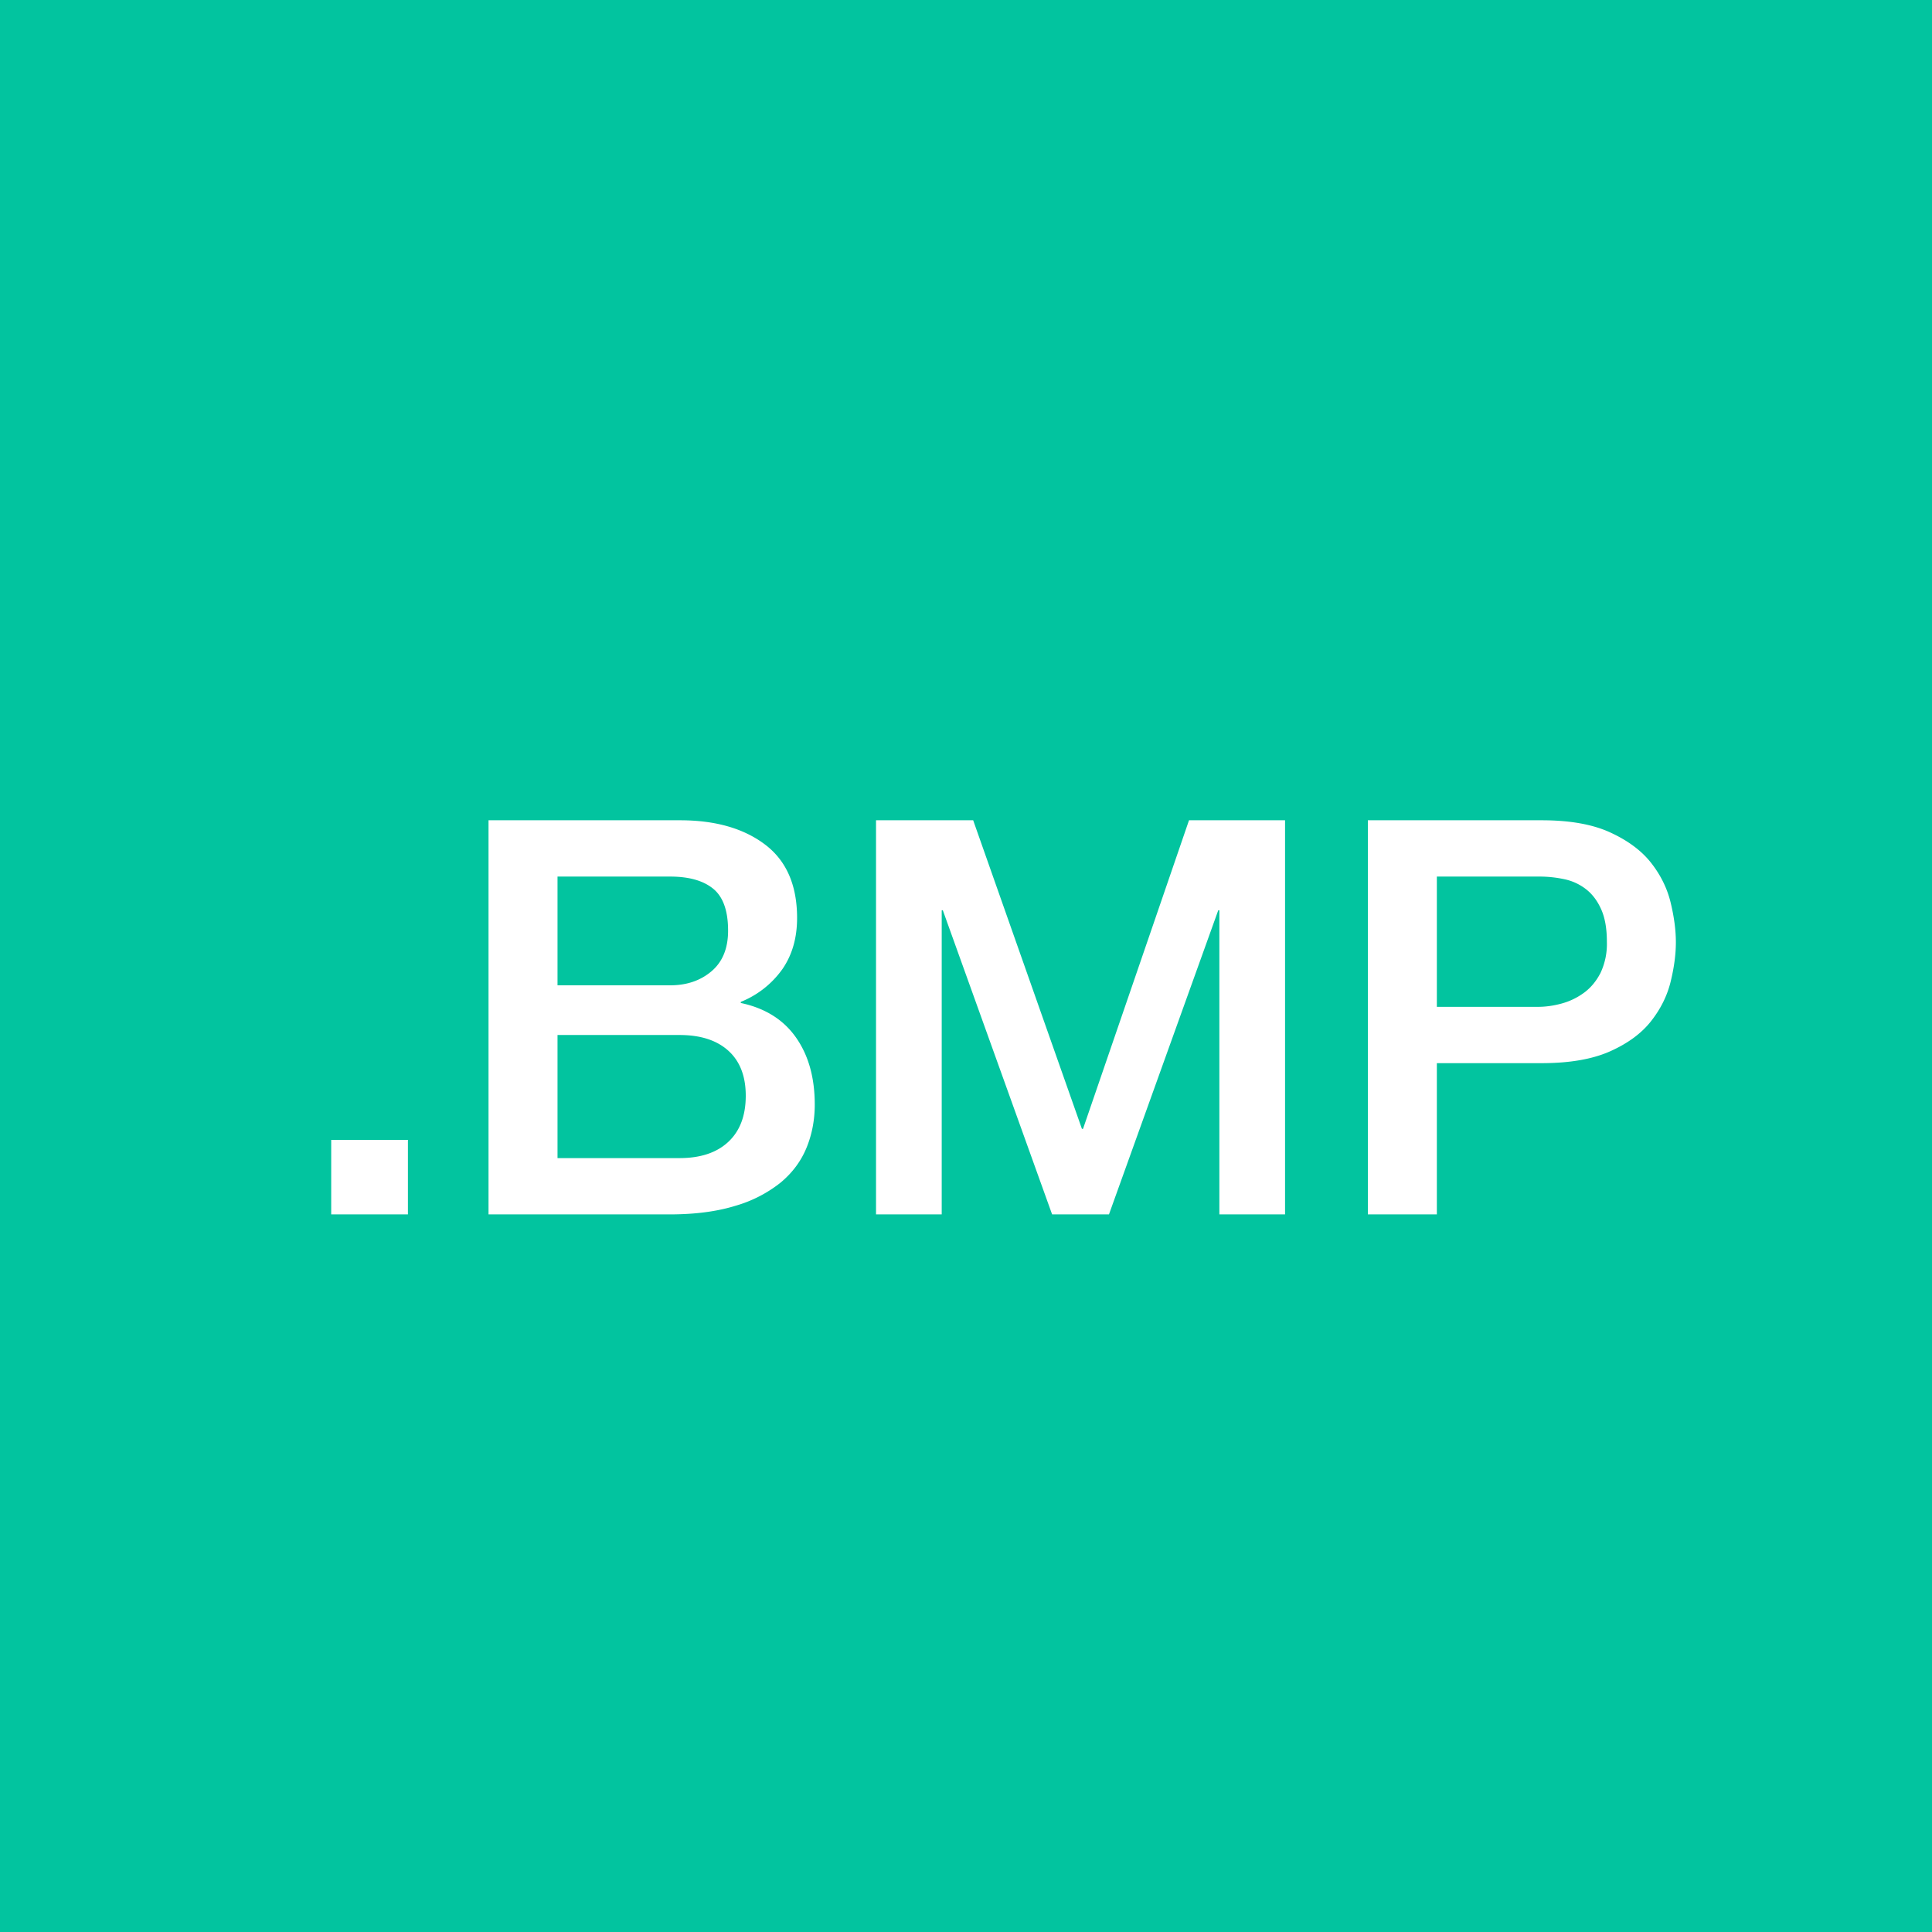 <?xml version="1.0" standalone="no"?><!DOCTYPE svg PUBLIC "-//W3C//DTD SVG 1.1//EN" "http://www.w3.org/Graphics/SVG/1.1/DTD/svg11.dtd"><svg t="1554950184223" class="icon" style="" viewBox="0 0 1024 1024" version="1.1" xmlns="http://www.w3.org/2000/svg" p-id="9087" xmlns:xlink="http://www.w3.org/1999/xlink" width="200" height="200"><defs><style type="text/css"></style></defs><path d="M0 0h1024v1024H0z" fill="#02C49F" p-id="9088"></path><path d="M175.543 604.16h40.667V643.657H175.543v-39.497z m119.954-81.92h59.685c8.777 0 16.091-2.487 21.943-7.461 5.851-4.974 8.777-12.142 8.777-21.504 0-10.533-2.633-17.935-7.899-22.235s-12.873-6.437-22.821-6.437H295.497v57.637z m-36.571-87.479h101.522c18.725 0 33.733 4.301 45.056 12.873 11.323 8.572 16.969 21.563 16.969 38.912 0 10.533-2.575 19.544-7.753 27.063a49.737 49.737 0 0 1-22.089 17.408v0.585c12.873 2.721 22.616 8.836 29.257 18.286s9.947 21.299 9.947 35.547c0 8.192-1.463 15.857-4.389 22.967s-7.519 13.253-13.751 18.432a69.076 69.076 0 0 1-23.991 12.288c-9.743 3.013-21.358 4.535-34.816 4.535H258.926v-208.896z m36.571 179.054h64.658c11.118 0 19.749-2.867 25.893-8.631 6.144-5.764 9.216-13.897 9.216-24.43 0-10.328-3.072-18.286-9.216-23.845s-14.775-8.338-25.893-8.338H295.497v65.243z m168.814-179.054h51.493l57.637 163.547h0.585l56.174-163.547h50.907V643.657h-34.816v-161.207h-0.585L587.776 643.657h-30.135l-57.929-161.207h-0.585V643.657h-34.816v-208.896z m260.681 0h92.16c14.833 0 26.917 2.136 36.279 6.437s16.589 9.655 21.65 16.091 8.543 13.458 10.386 21.065c1.843 7.607 2.779 14.629 2.779 21.065s-0.936 13.4-2.779 20.919-5.325 14.482-10.386 20.919-12.288 11.761-21.65 15.945-21.445 6.29-36.279 6.29h-55.589V643.657h-36.571v-208.896z m36.571 98.889h53.541c4.096 0 8.28-0.585 12.581-1.755 4.301-1.17 8.251-3.072 11.849-5.705 3.599-2.633 6.524-6.144 8.777-10.533a35.986 35.986 0 0 0 3.365-16.53c0-6.817-0.965-12.493-2.926-16.969s-4.593-8.046-7.899-10.679a27.853 27.853 0 0 0-11.41-5.413 62.523 62.523 0 0 0-13.751-1.463h-54.126v69.047z" fill="#FFFFFF" p-id="9089"></path></svg>